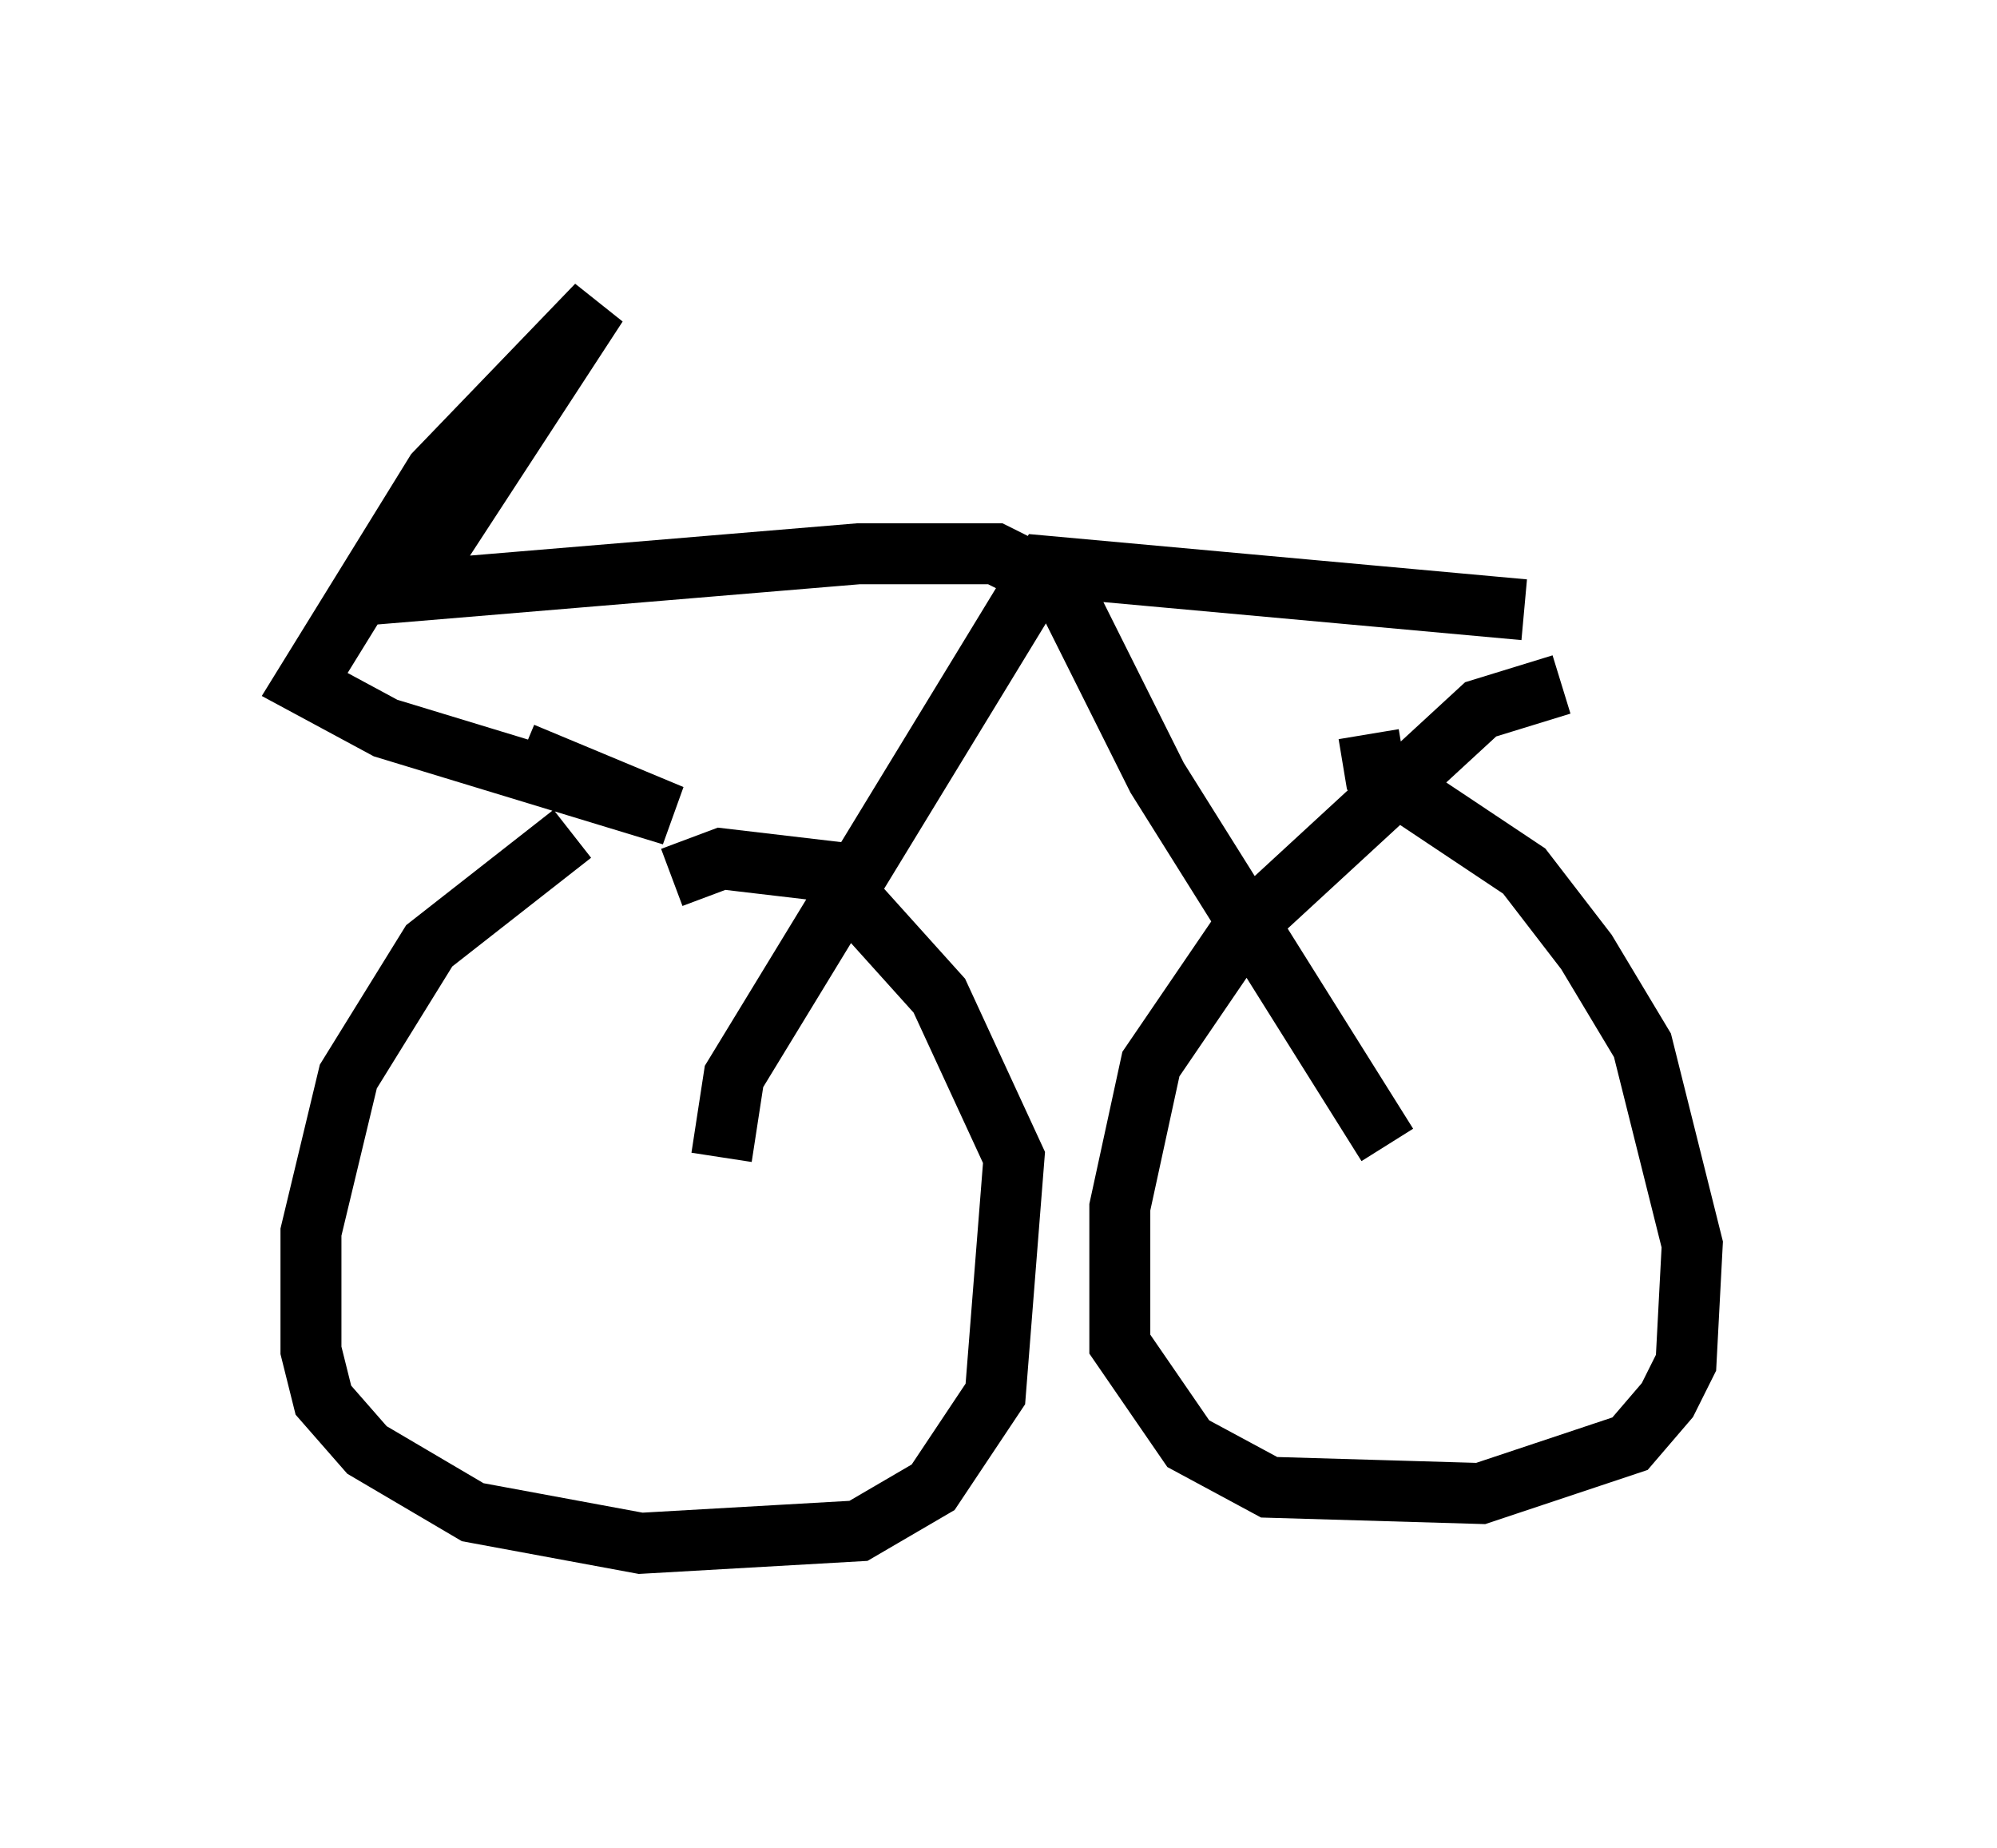 <?xml version="1.0" encoding="utf-8" ?>
<svg baseProfile="full" height="30.315" version="1.1" width="32.765" xmlns="http://www.w3.org/2000/svg" xmlns:ev="http://www.w3.org/2001/xml-events" xmlns:xlink="http://www.w3.org/1999/xlink"><defs /><rect fill="white" height="30.315" width="32.765" x="0" y="0" /><path d="M12.146, 13.779 m-2.756, -0.102 l-2.348, 1.838 -1.327, 2.144 l-0.613, 2.552 0.0, 1.94 l0.204, 0.817 0.715, 0.817 l1.735, 1.021 2.756, 0.51 l3.573, -0.204 1.225, -0.715 l1.021, -1.531 0.306, -3.879 l-1.225, -2.654 -1.838, -2.042 l-1.735, -0.204 -0.817, 0.306 m14.598, -3.165 l-1.327, 0.408 -3.879, 3.573 l-1.531, 2.246 -0.51, 2.348 l0.0, 2.246 1.123, 1.633 l1.327, 0.715 3.471, 0.102 l2.45, -0.817 0.613, -0.715 l0.306, -0.613 0.102, -1.94 l-0.817, -3.267 -0.919, -1.531 l-1.021, -1.327 -2.45, -1.633 l-0.102, -0.613 m-5.104, -2.552 l1.633, 3.267 3.777, 6.023 m-10.923, 0.204 l0.204, -1.327 5.104, -8.371 l7.861, 0.715 m-7.861, -0.51 l-0.817, -0.408 -2.246, 0.0 l-7.35, 0.613 3.063, -4.696 l-2.654, 2.756 -2.144, 3.471 l1.327, 0.715 4.696, 1.429 l-2.45, -1.021 " fill="none" stroke="black" stroke-width="1" /></svg>